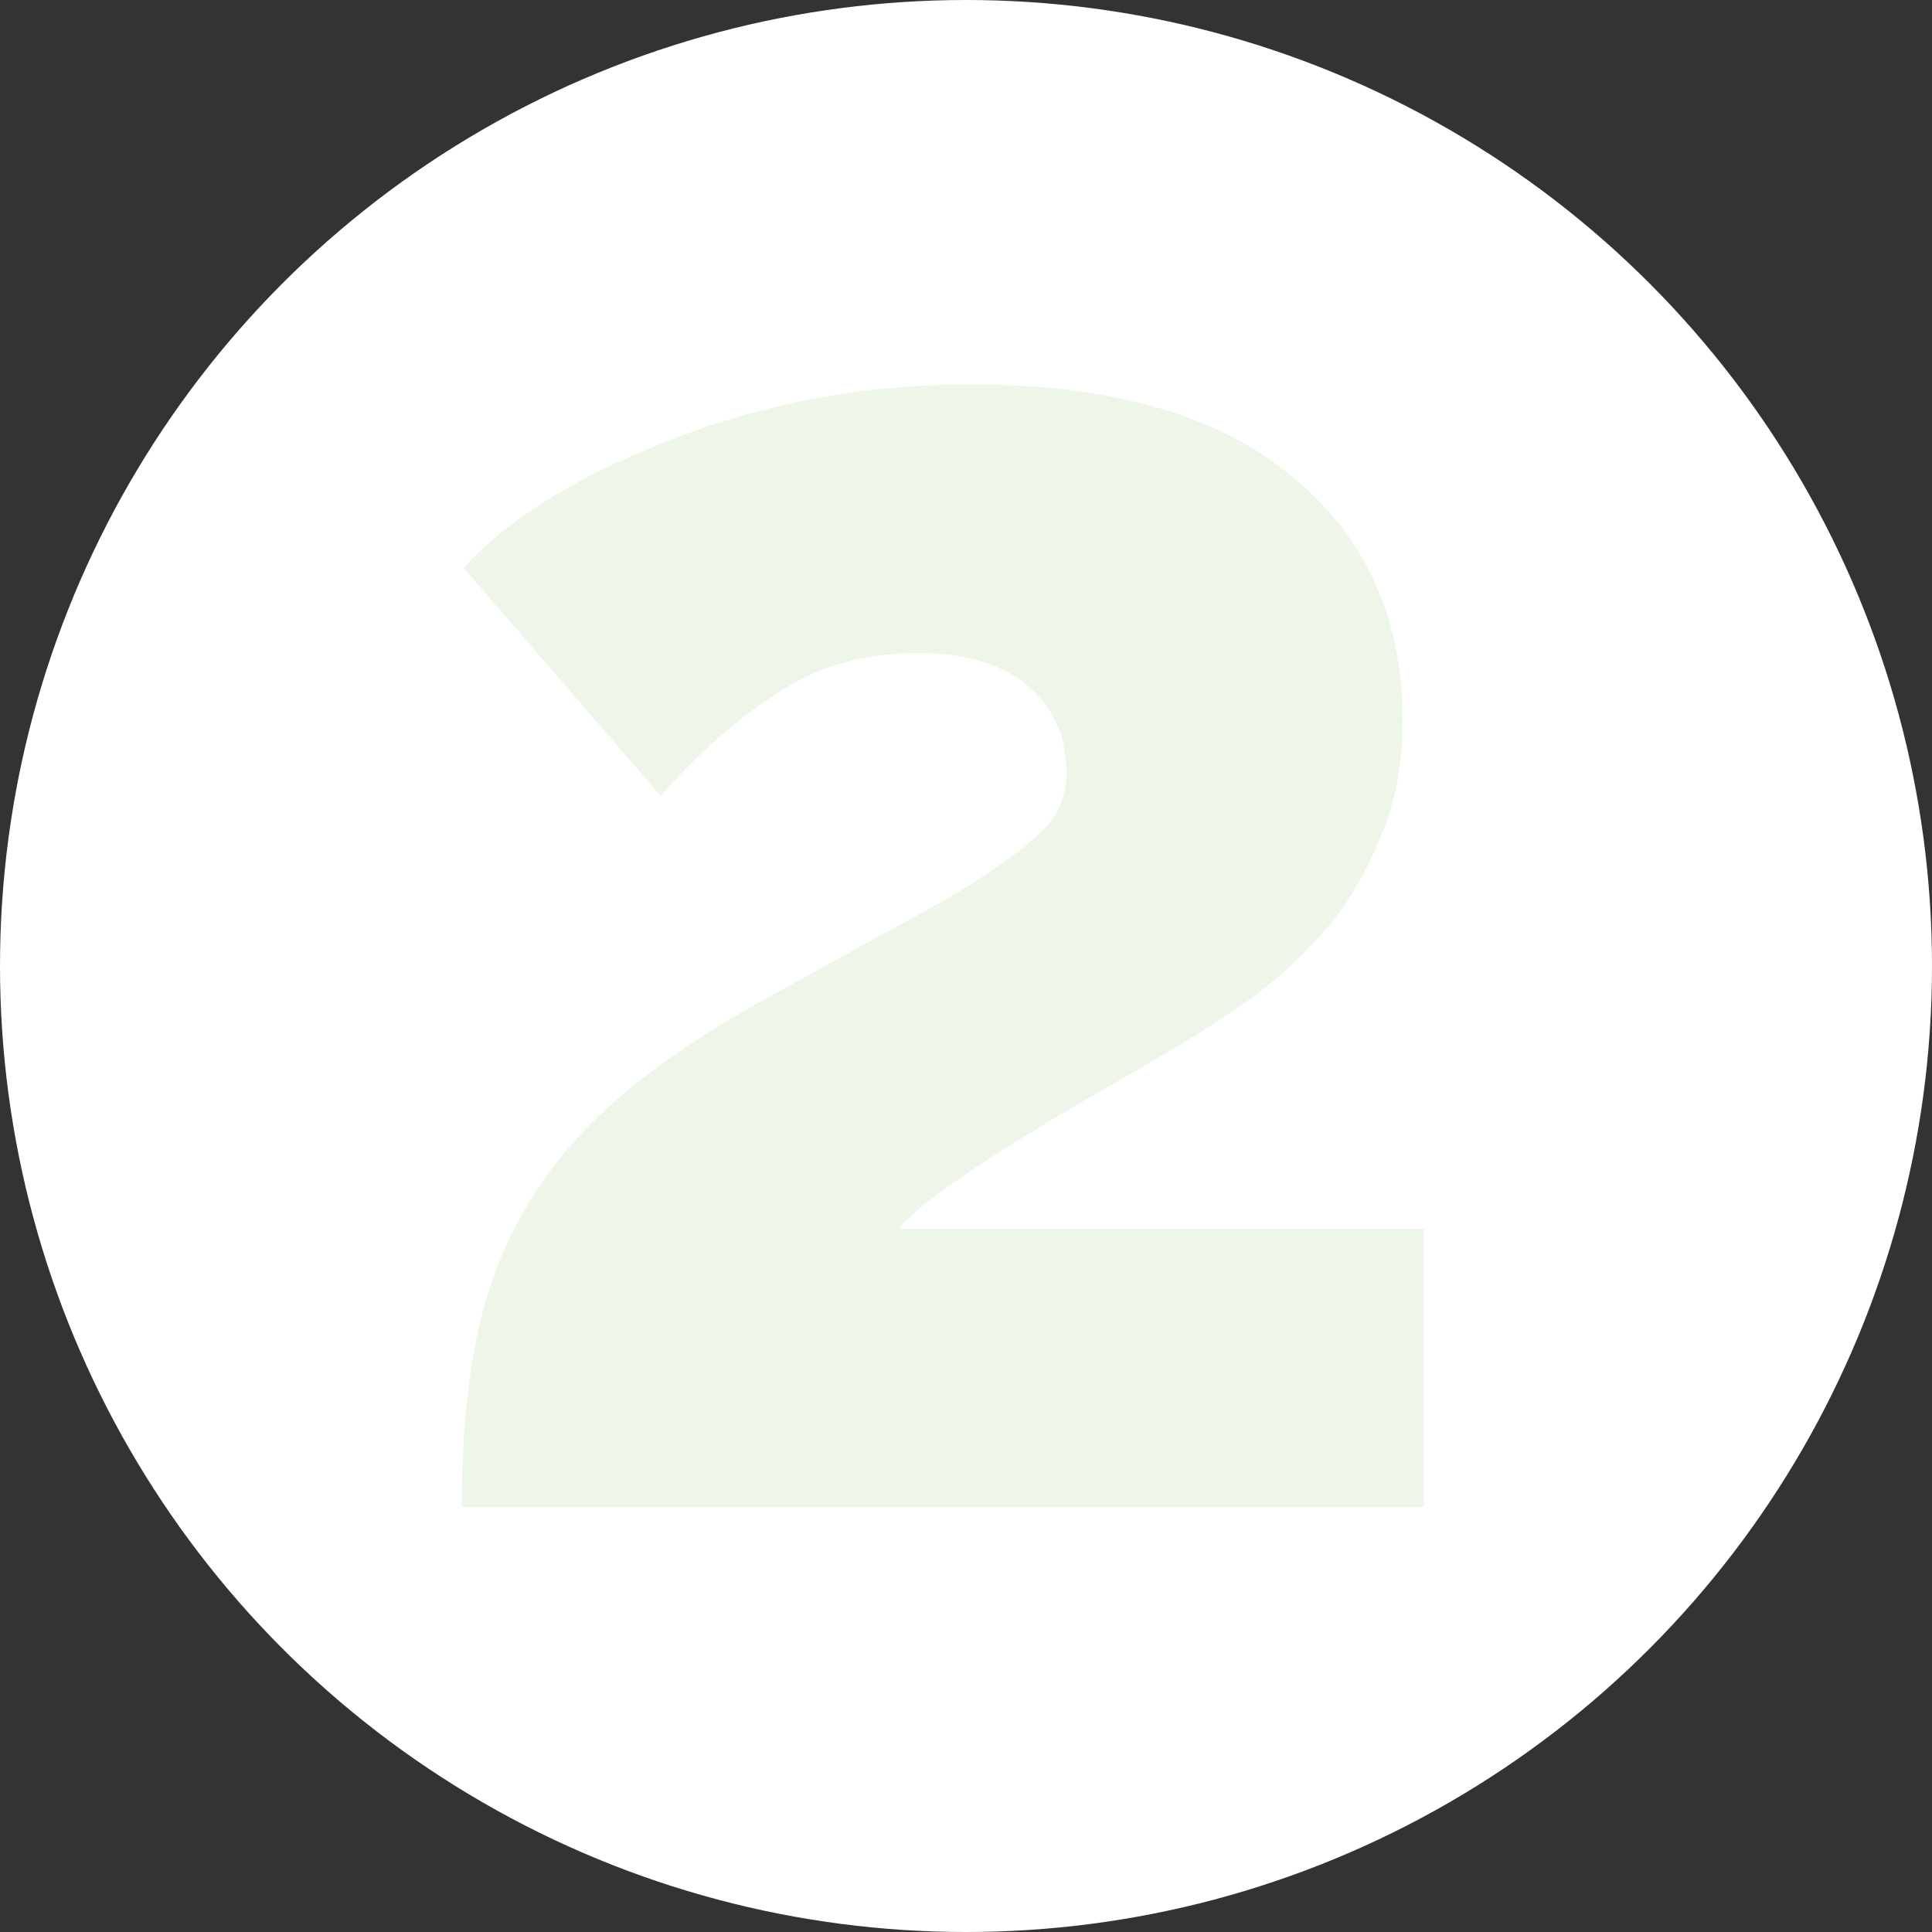<svg width="50" height="50" viewBox="0 0 50 50" fill="none" xmlns="http://www.w3.org/2000/svg">
<rect x="0" y="0" width="50" height="50" fill="#333333" stroke="none"/>
<circle cx="25" cy="25" r="25" fill="white"/>
<path d="M11.95 39C11.95 37.433 12.067 36.033 12.3 34.8C12.533 33.567 12.933 32.45 13.5 31.45C14.067 30.417 14.833 29.467 15.8 28.6C16.767 27.733 17.983 26.883 19.45 26.05C21.017 25.183 22.317 24.467 23.35 23.9C24.417 23.333 25.25 22.833 25.85 22.4C26.483 21.967 26.933 21.583 27.2 21.25C27.467 20.883 27.6 20.467 27.6 20C27.6 19.067 27.267 18.317 26.6 17.75C25.933 17.183 24.983 16.9 23.75 16.9C22.35 16.9 21.133 17.25 20.1 17.95C19.067 18.617 18.067 19.5 17.1 20.6L12 14.7C12.533 14.1 13.25 13.517 14.15 12.95C15.05 12.383 16.067 11.883 17.2 11.45C18.333 10.983 19.567 10.617 20.9 10.35C22.267 10.083 23.683 9.95 25.15 9.95C28.75 9.95 31.5 10.733 33.4 12.3C35.333 13.867 36.3 15.983 36.3 18.65C36.3 19.75 36.117 20.733 35.75 21.6C35.417 22.467 34.967 23.25 34.4 23.95C33.833 24.617 33.2 25.217 32.5 25.75C31.8 26.25 31.083 26.717 30.35 27.15C29.85 27.45 29.25 27.8 28.55 28.2C27.85 28.6 27.15 29.017 26.45 29.45C25.783 29.85 25.15 30.267 24.55 30.7C23.983 31.1 23.55 31.467 23.25 31.8H36.85V39H11.95Z" fill="#EEF5E9"/>
</svg>
